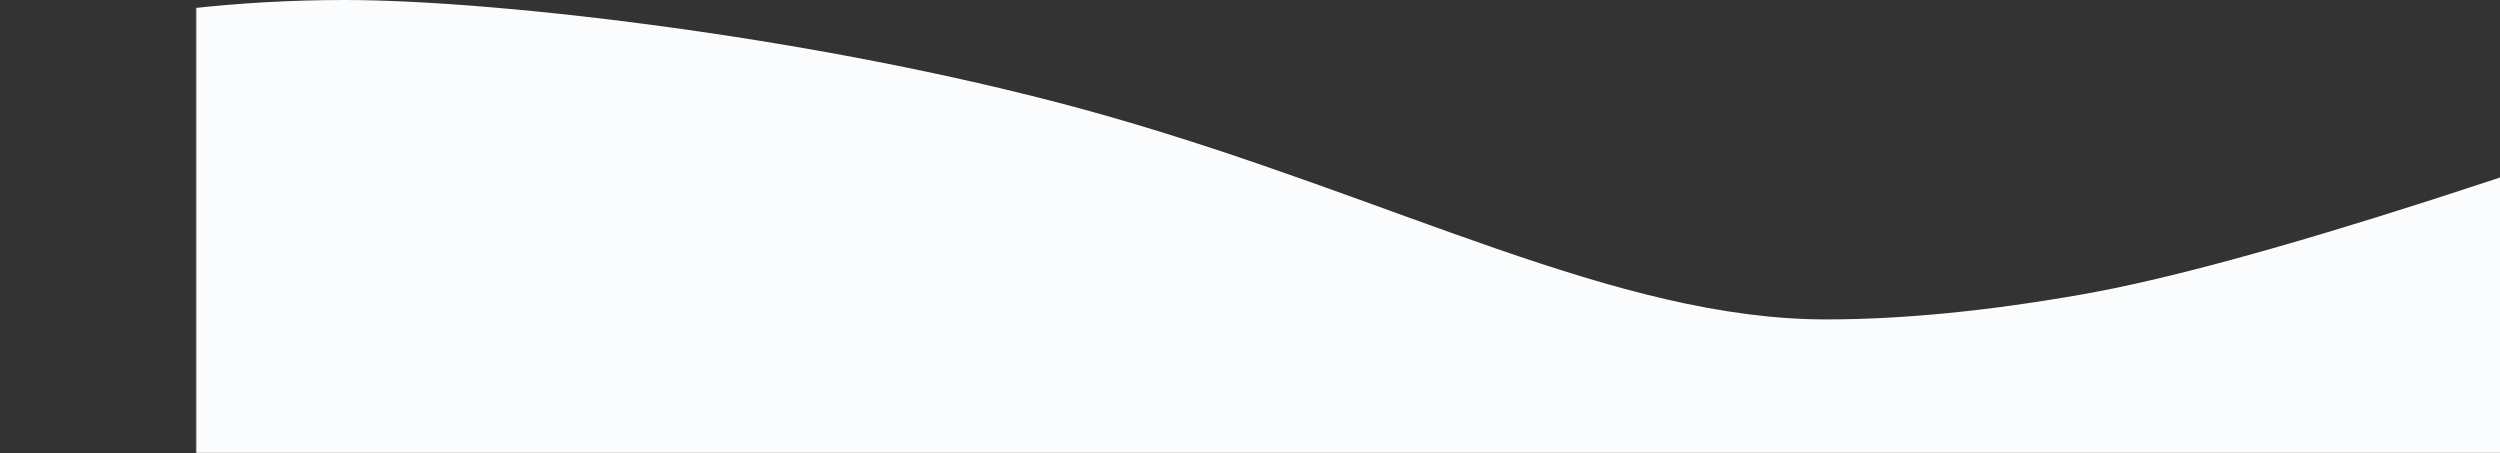 <?xml version="1.0" encoding="UTF-8"?>
<svg width="1440px" height="261px" viewBox="0 0 1440 261" version="1.1" xmlns="http://www.w3.org/2000/svg" xmlns:xlink="http://www.w3.org/1999/xlink">
    <rect x="0" y="0" width="1440" height="261" fill="#333333" stroke="none"/>
    <!-- Generator: Sketch 54.1 (76490) - https://sketchapp.com -->
    <title>Group 24</title>
    <desc>Created with Sketch.</desc>
    <defs>
        <rect id="path-1" x="0" y="0" width="1440" height="299"></rect>
    </defs>
    <g id="Page-1" stroke="none" stroke-width="1" fill="none" fill-rule="evenodd">
        <g id="HOME" transform="translate(0, -1121)">
            <g id="Group-24" transform="translate(0, 1083)">
                <g id="Path-2">
                    <mask id="mask-2" fill="white">
                        <use xlink:href="#path-1"></use>
                    </mask>
                    <g id="Mask"></g>
                    <path d="M-157.19,512 L1727,512 L1709.867,119.728 C1594.811,65.243 1476.302,38 1354.339,38 C1265.457,38 1070.265,60.477 914.15,105.135 C748.938,152.396 621.888,221.985 501.176,221.985 C457.18,221.985 407.769,217.139 352.943,207.448 C259.461,190.924 83.813,134.441 -174,38 L-157.19,512 Z" fill="#FBFCFD" mask="url(#mask-2)" transform="translate(776.5, 275) scale(-1, 1) translate(-776.5, -275) "></path>
                </g>
            </g>
        </g>
    </g>
</svg>